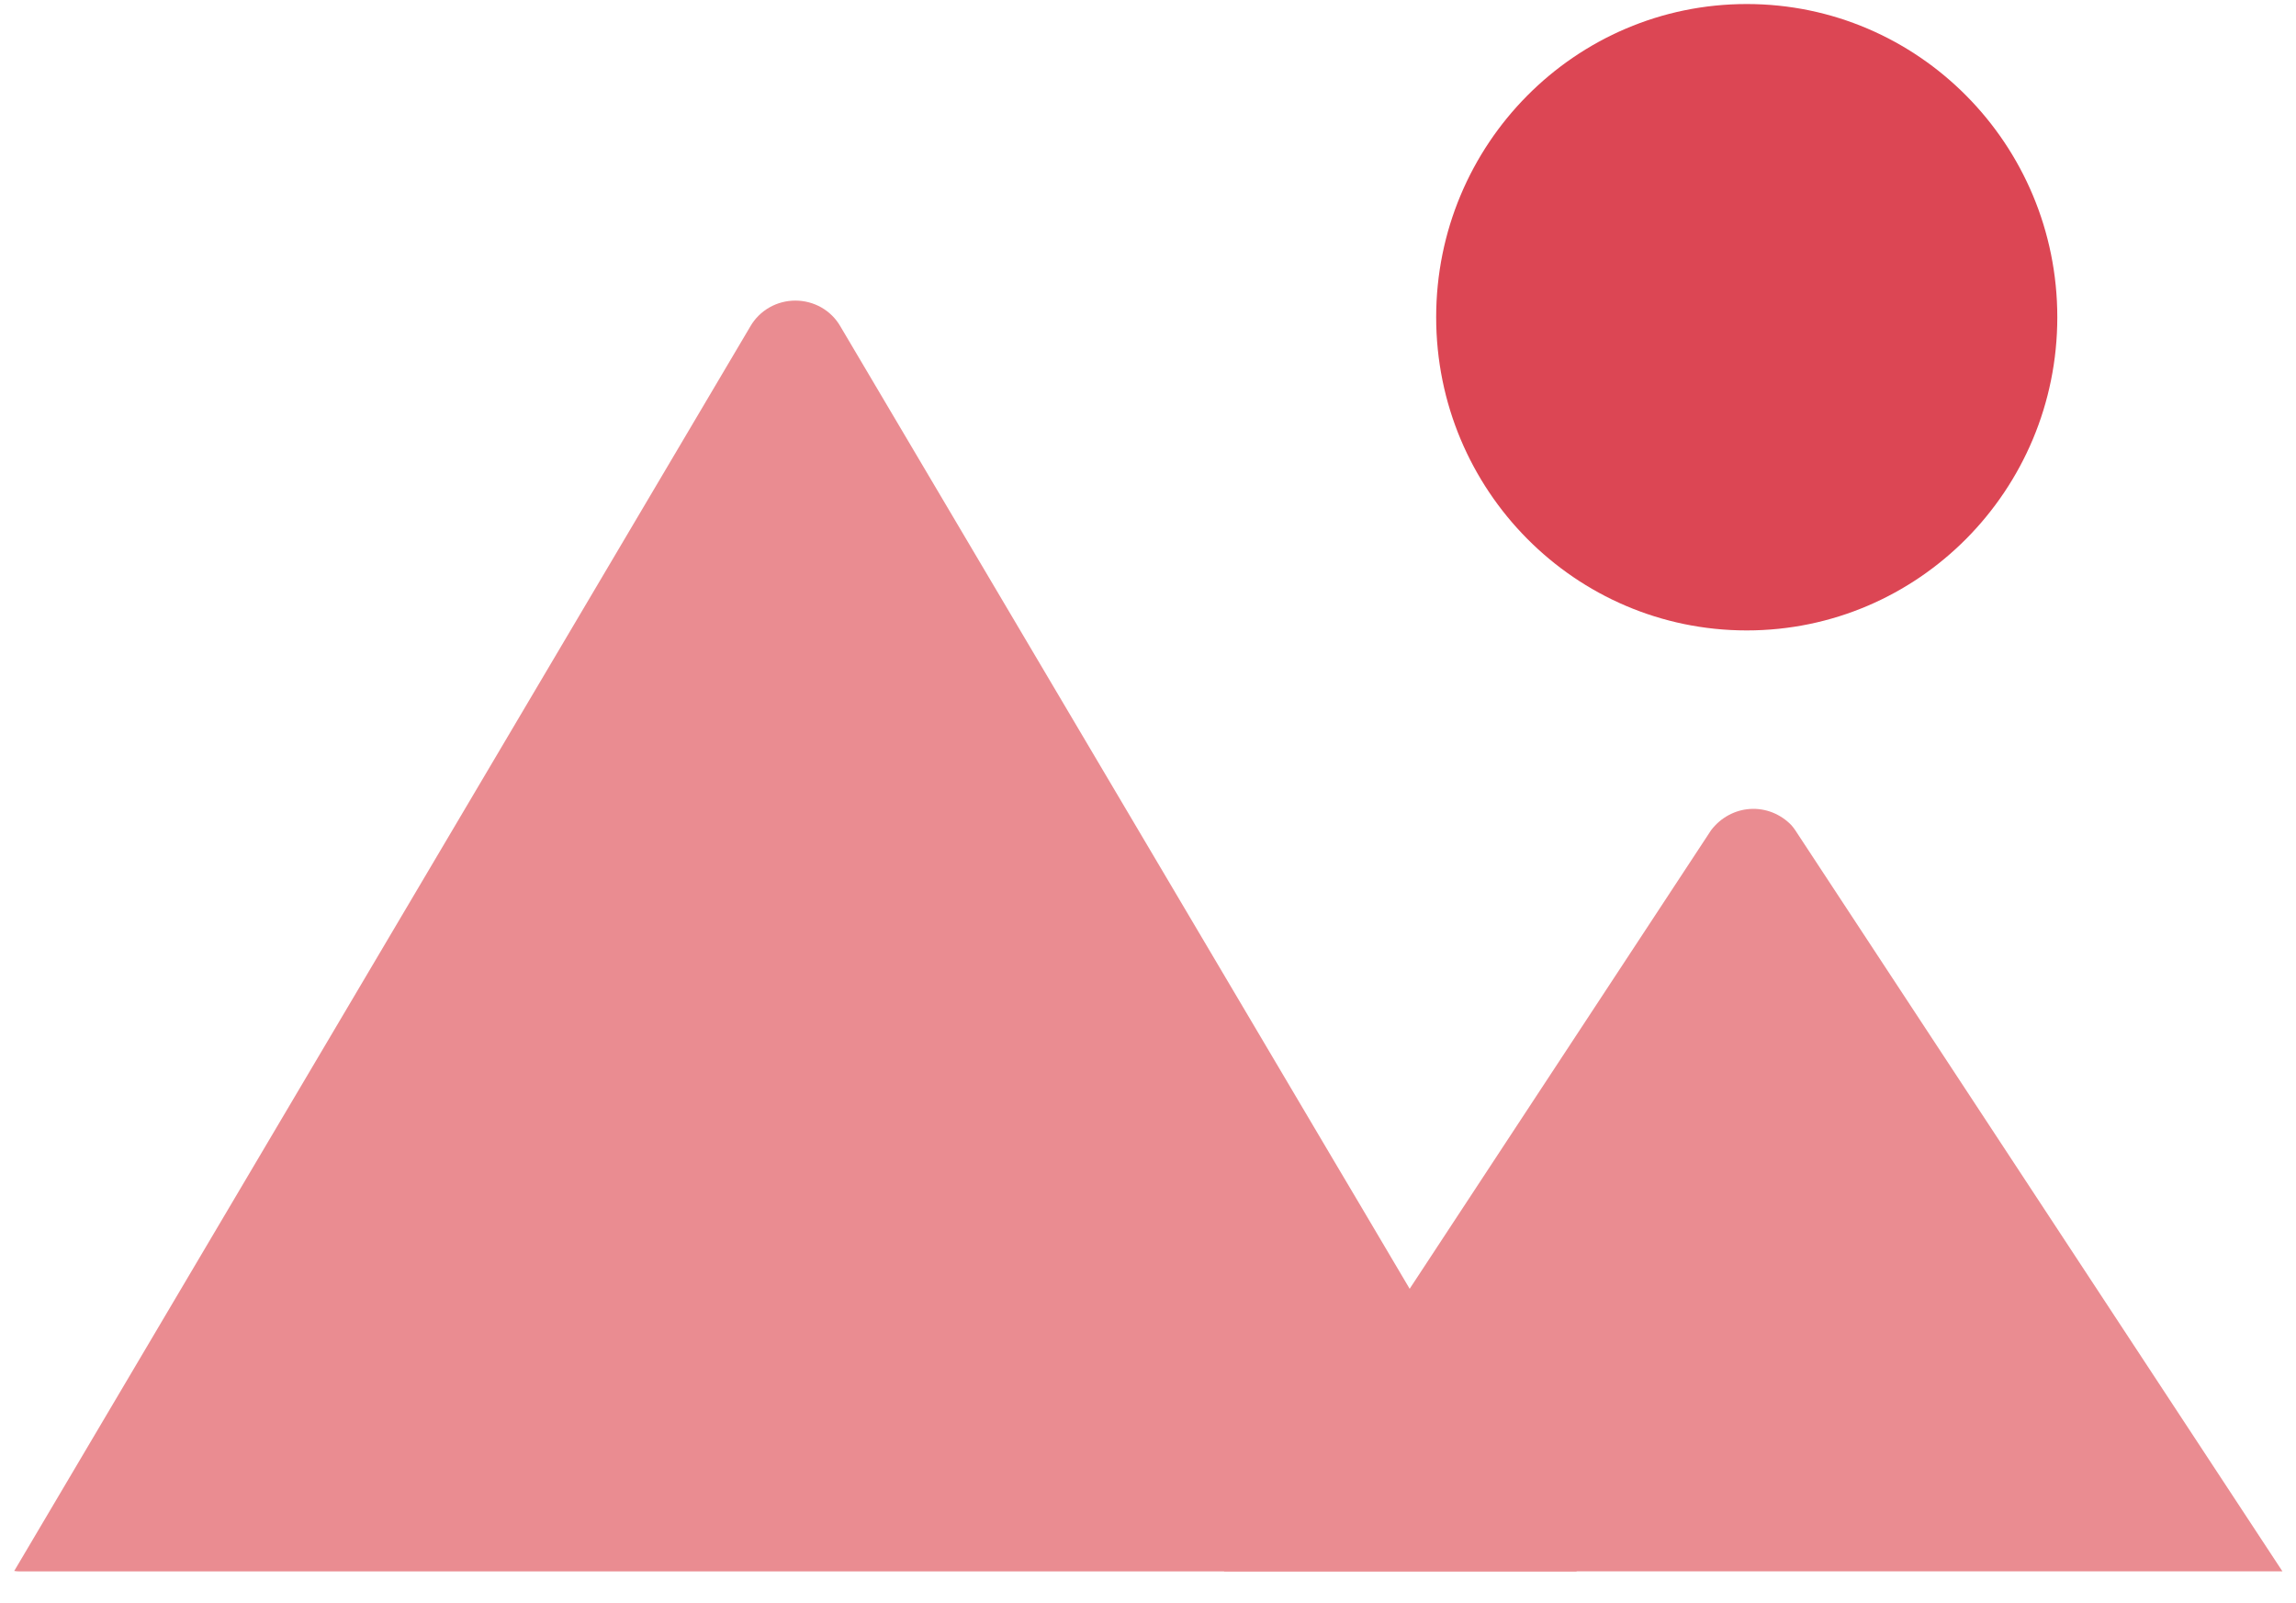 <svg width="53" height="37" viewBox="0 0 53 37" fill="none" xmlns="http://www.w3.org/2000/svg">
<path d="M40.321 14.549C44.28 14.549 47.49 11.313 47.49 7.321C47.49 3.329 44.28 0.093 40.321 0.093C36.361 0.093 33.152 3.329 33.152 7.321C33.152 11.313 36.361 14.549 40.321 14.549Z" fill="#DC4654"/>
<path d="M36.397 36.265H0.462C0.417 36.266 0.372 36.262 0.328 36.255L17.324 7.527C17.428 7.348 17.579 7.199 17.761 7.095C17.942 6.992 18.149 6.937 18.36 6.937C18.571 6.937 18.778 6.992 18.96 7.095C19.142 7.199 19.292 7.348 19.396 7.527L30.802 26.806L31.349 27.728L36.397 36.265Z" fill="#EA8C91"/>
<path d="M52.687 36.264H28.253L32.987 29.063L33.328 28.544L39.498 19.16C39.607 19.016 39.744 18.898 39.899 18.814C40.055 18.729 40.225 18.68 40.4 18.669C40.575 18.658 40.751 18.686 40.914 18.75C41.078 18.815 41.228 18.915 41.352 19.044C41.384 19.081 41.414 19.119 41.441 19.16L52.687 36.264Z" fill="#EA8C91"/>
</svg>
